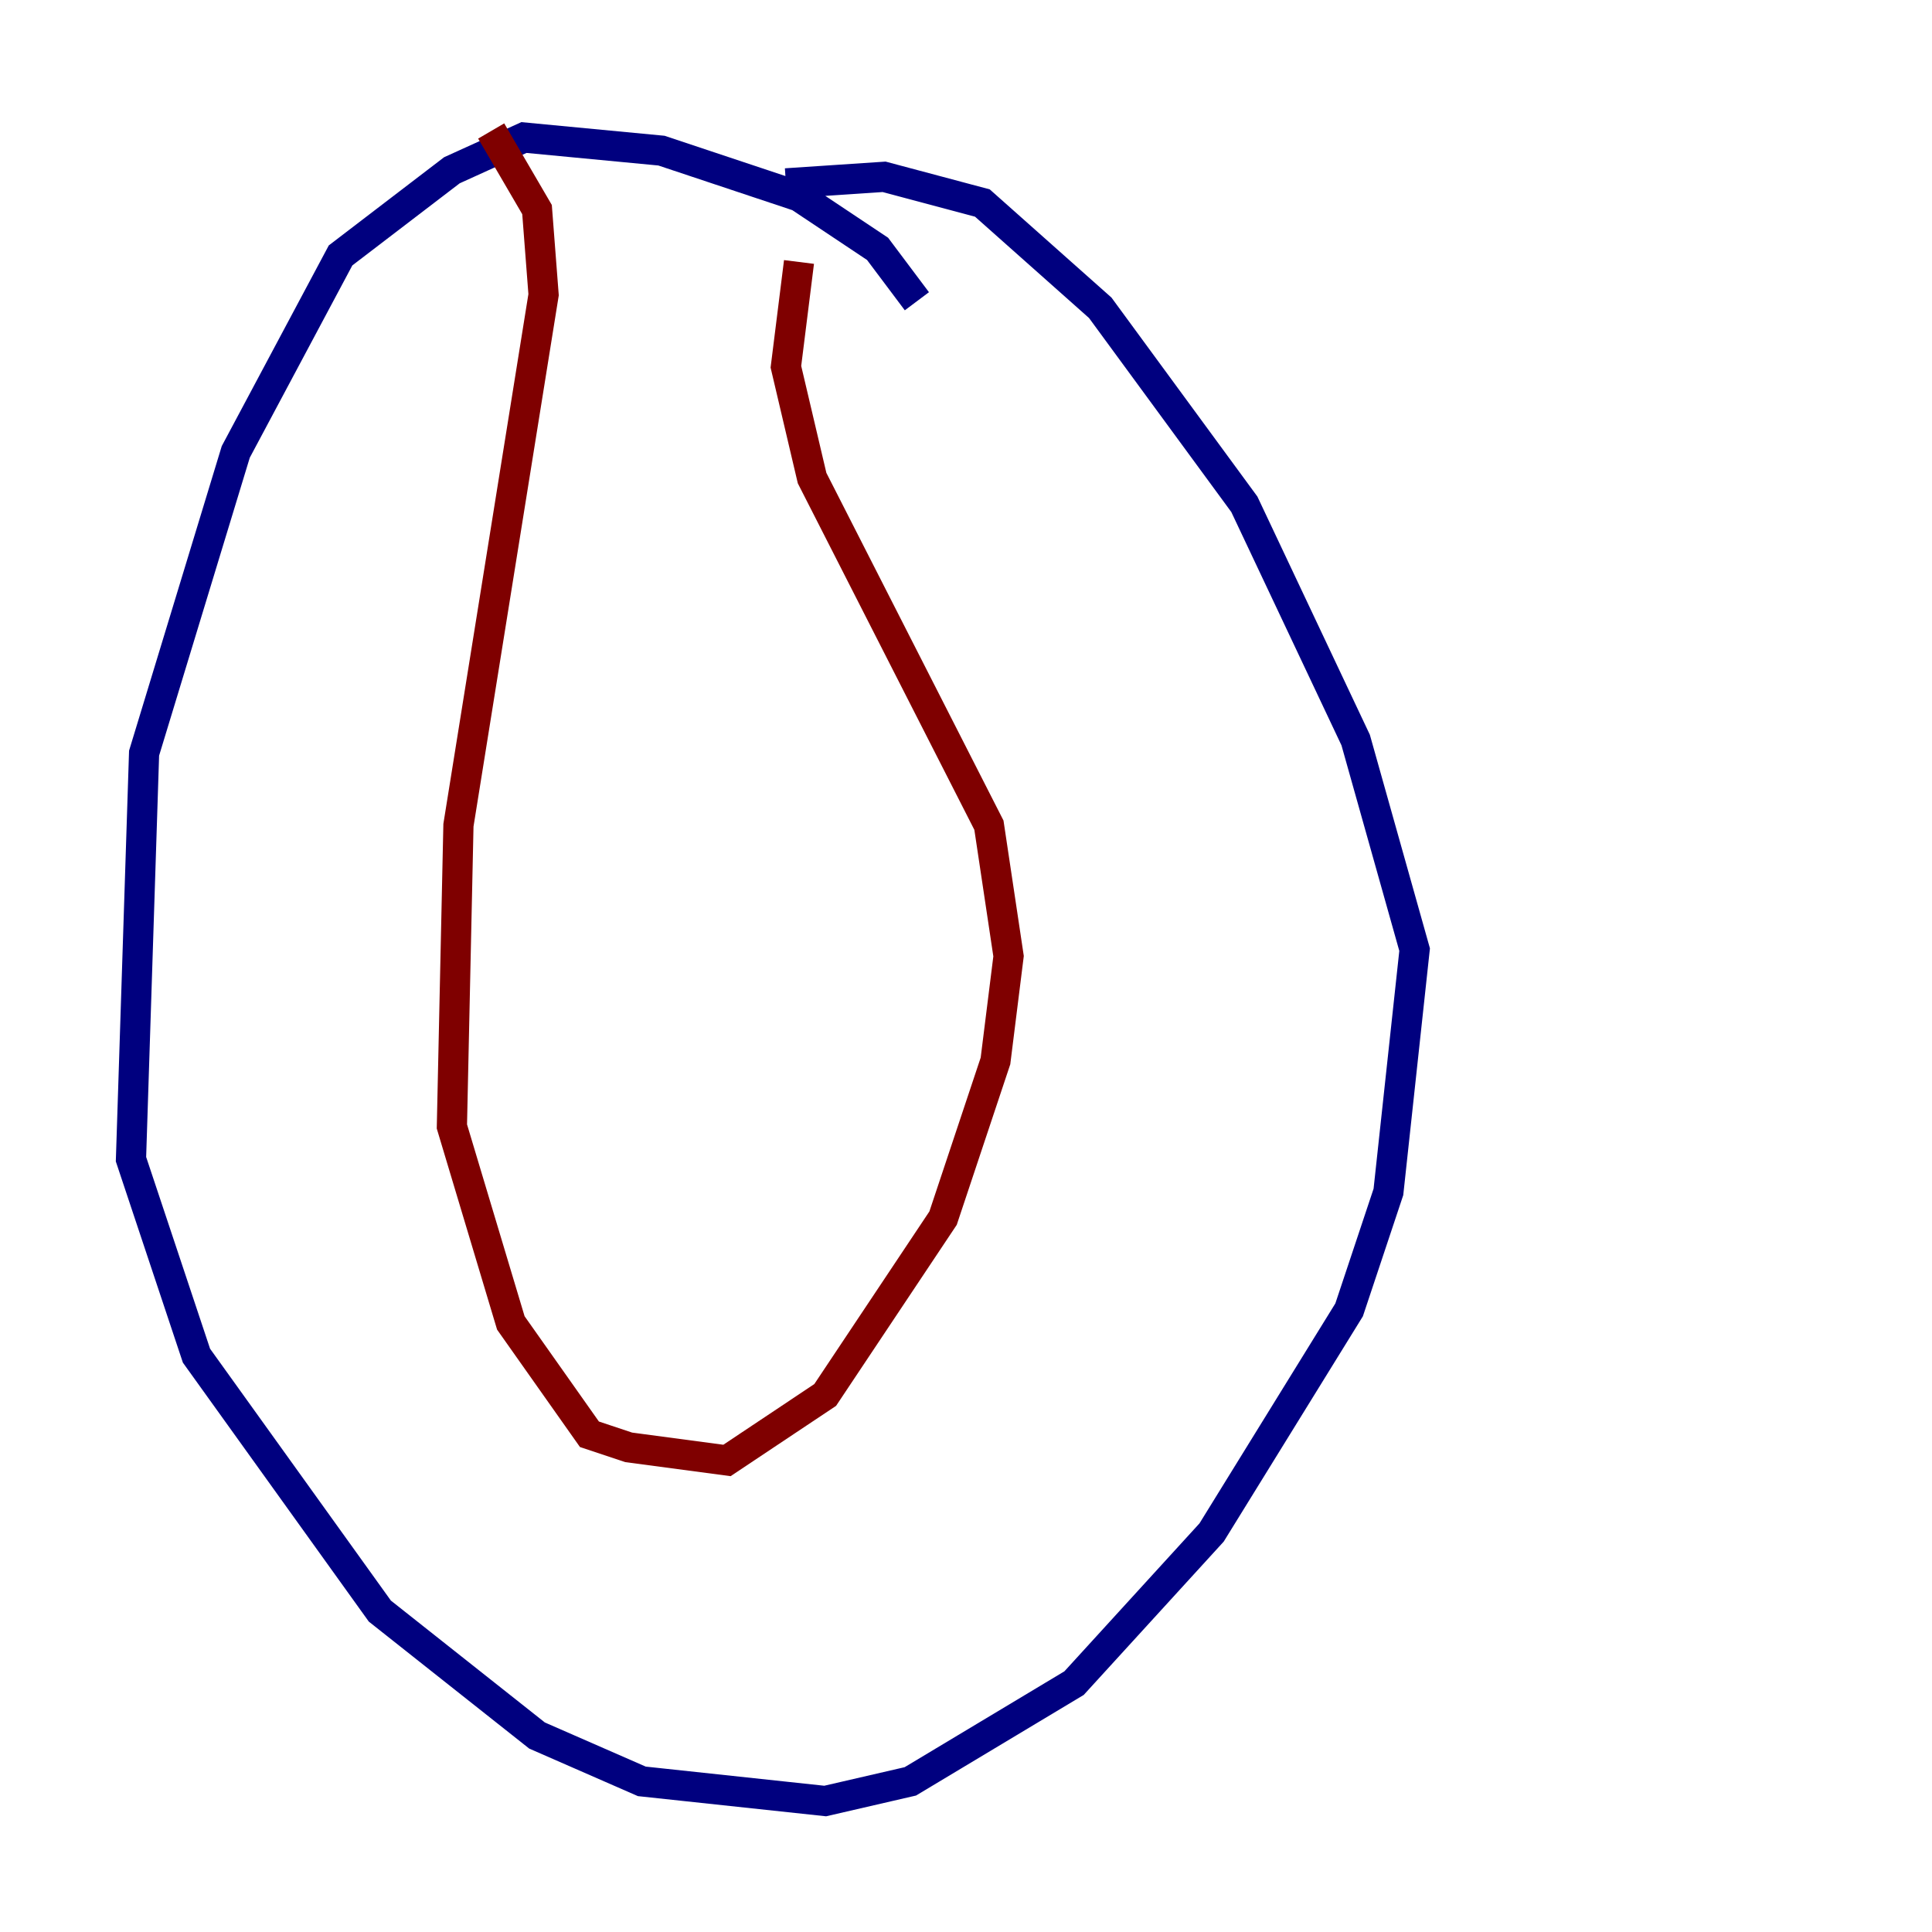 <?xml version="1.0" encoding="utf-8" ?>
<svg baseProfile="tiny" height="128" version="1.2" viewBox="0,0,128,128" width="128" xmlns="http://www.w3.org/2000/svg" xmlns:ev="http://www.w3.org/2001/xml-events" xmlns:xlink="http://www.w3.org/1999/xlink"><defs /><polyline fill="none" points="52.068,12.149 58.576,11.715 65.085,13.451 72.895,20.393 82.441,33.41 89.817,49.031 93.722,62.915 91.986,78.969 89.383,86.78 80.271,101.532 71.159,111.512 60.312,118.02 54.671,119.322 42.522,118.02 35.58,114.983 25.166,106.739 13.017,89.817 8.678,76.8 9.546,49.898 15.62,29.939 22.563,16.922 29.939,11.281 34.712,9.112 43.824,9.98 52.936,13.017 58.142,16.488 60.746,19.959" stroke="#00007f" stroke-width="2" /><polyline fill="none" points="52.936,17.356 52.068,24.298 53.803,31.675 65.519,54.671 66.82,63.349 65.953,70.291 62.481,80.705 54.671,92.42 48.163,96.759 41.654,95.891 39.051,95.024 33.844,87.647 29.939,74.63 30.373,54.671 36.014,19.525 35.58,13.885 32.542,8.678" stroke="#7f0000" stroke-width="2" /></svg>
